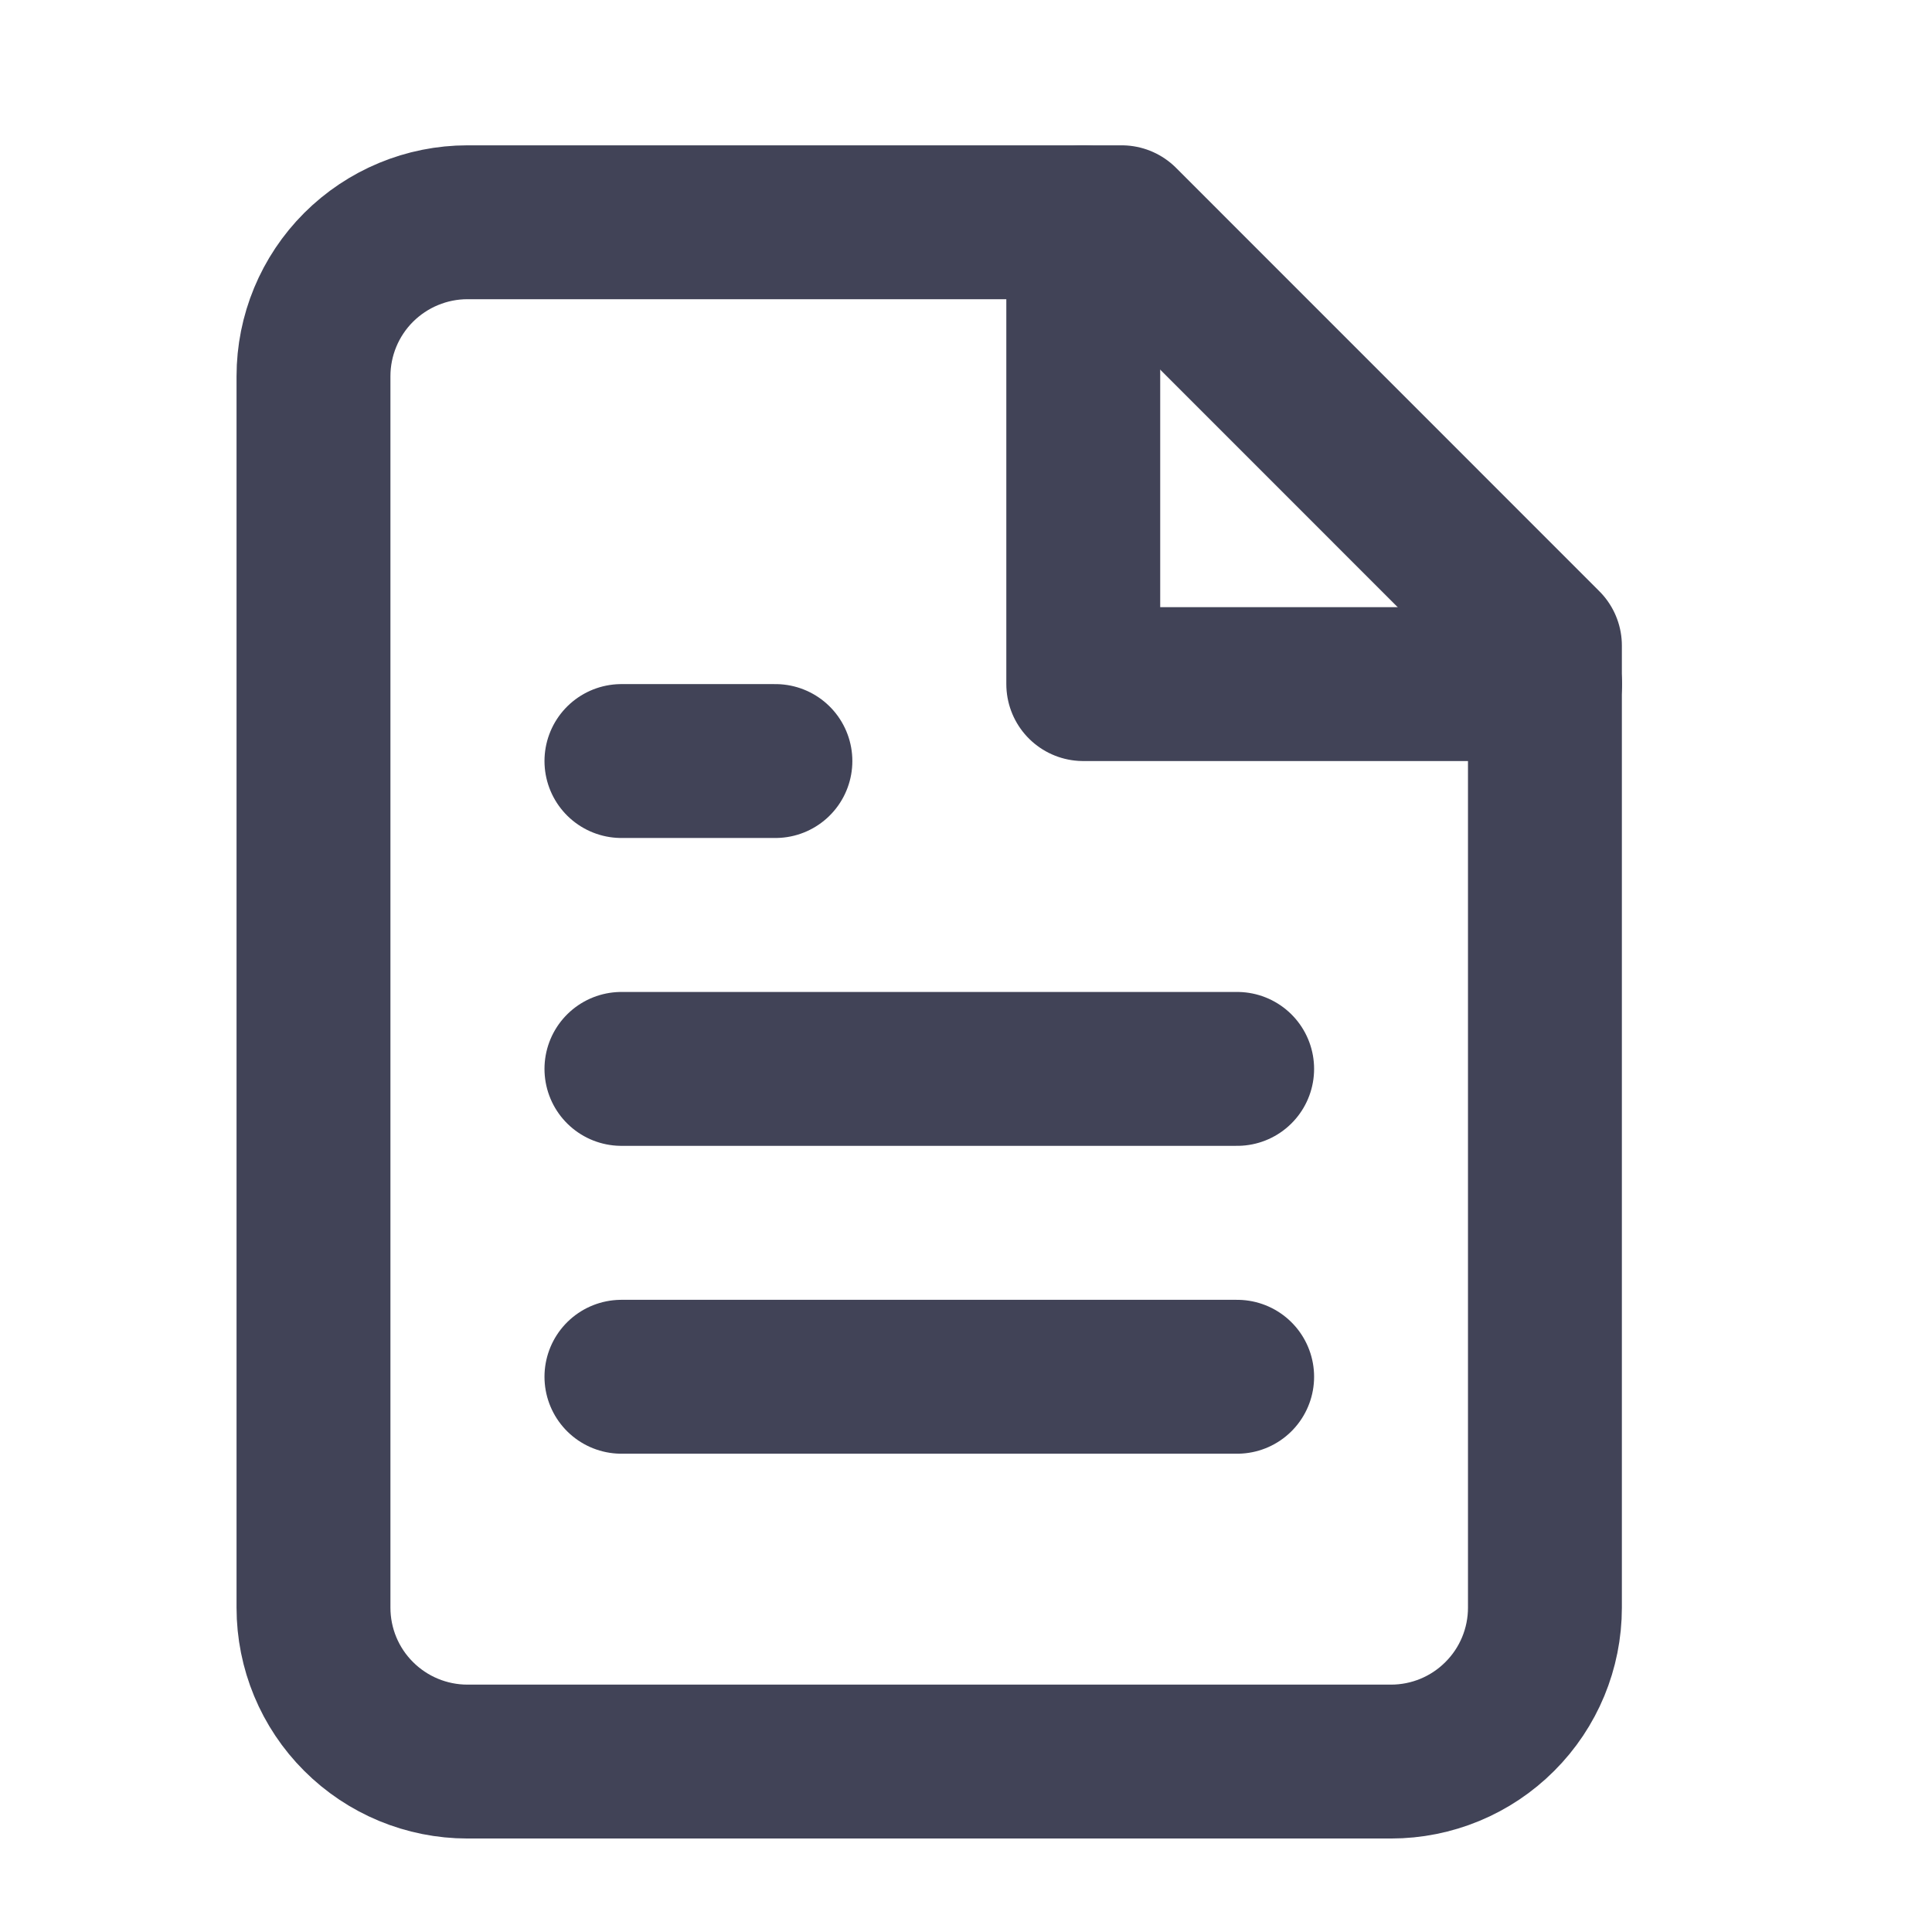 <svg width="23" height="23" viewBox="0 0 23 23" fill="none" xmlns="http://www.w3.org/2000/svg">
<path d="M13.353 2.646H5.565C5.079 2.646 4.613 2.84 4.269 3.183C3.925 3.527 3.732 3.993 3.732 4.479V19.139C3.732 19.625 3.925 20.091 4.269 20.434C4.613 20.778 5.079 20.971 5.565 20.971H16.56C17.046 20.971 17.512 20.778 17.855 20.434C18.199 20.091 18.392 19.625 18.392 19.139V7.686L13.353 2.646Z" stroke="#414357" stroke-width="1.832" stroke-linecap="round" stroke-linejoin="round"/>
<path d="M12.896 2.646V8.144H18.394" stroke="#414357" stroke-width="1.832" stroke-linecap="round" stroke-linejoin="round"/>
<path d="M14.728 12.725H7.398" stroke="#414357" stroke-width="1.832" stroke-linecap="round" stroke-linejoin="round"/>
<path d="M14.728 16.39H7.398" stroke="#414357" stroke-width="1.832" stroke-linecap="round" stroke-linejoin="round"/>
<path d="M9.231 9.06H7.398" stroke="#414357" stroke-width="1.832" stroke-linecap="round" stroke-linejoin="round"/>
</svg>
